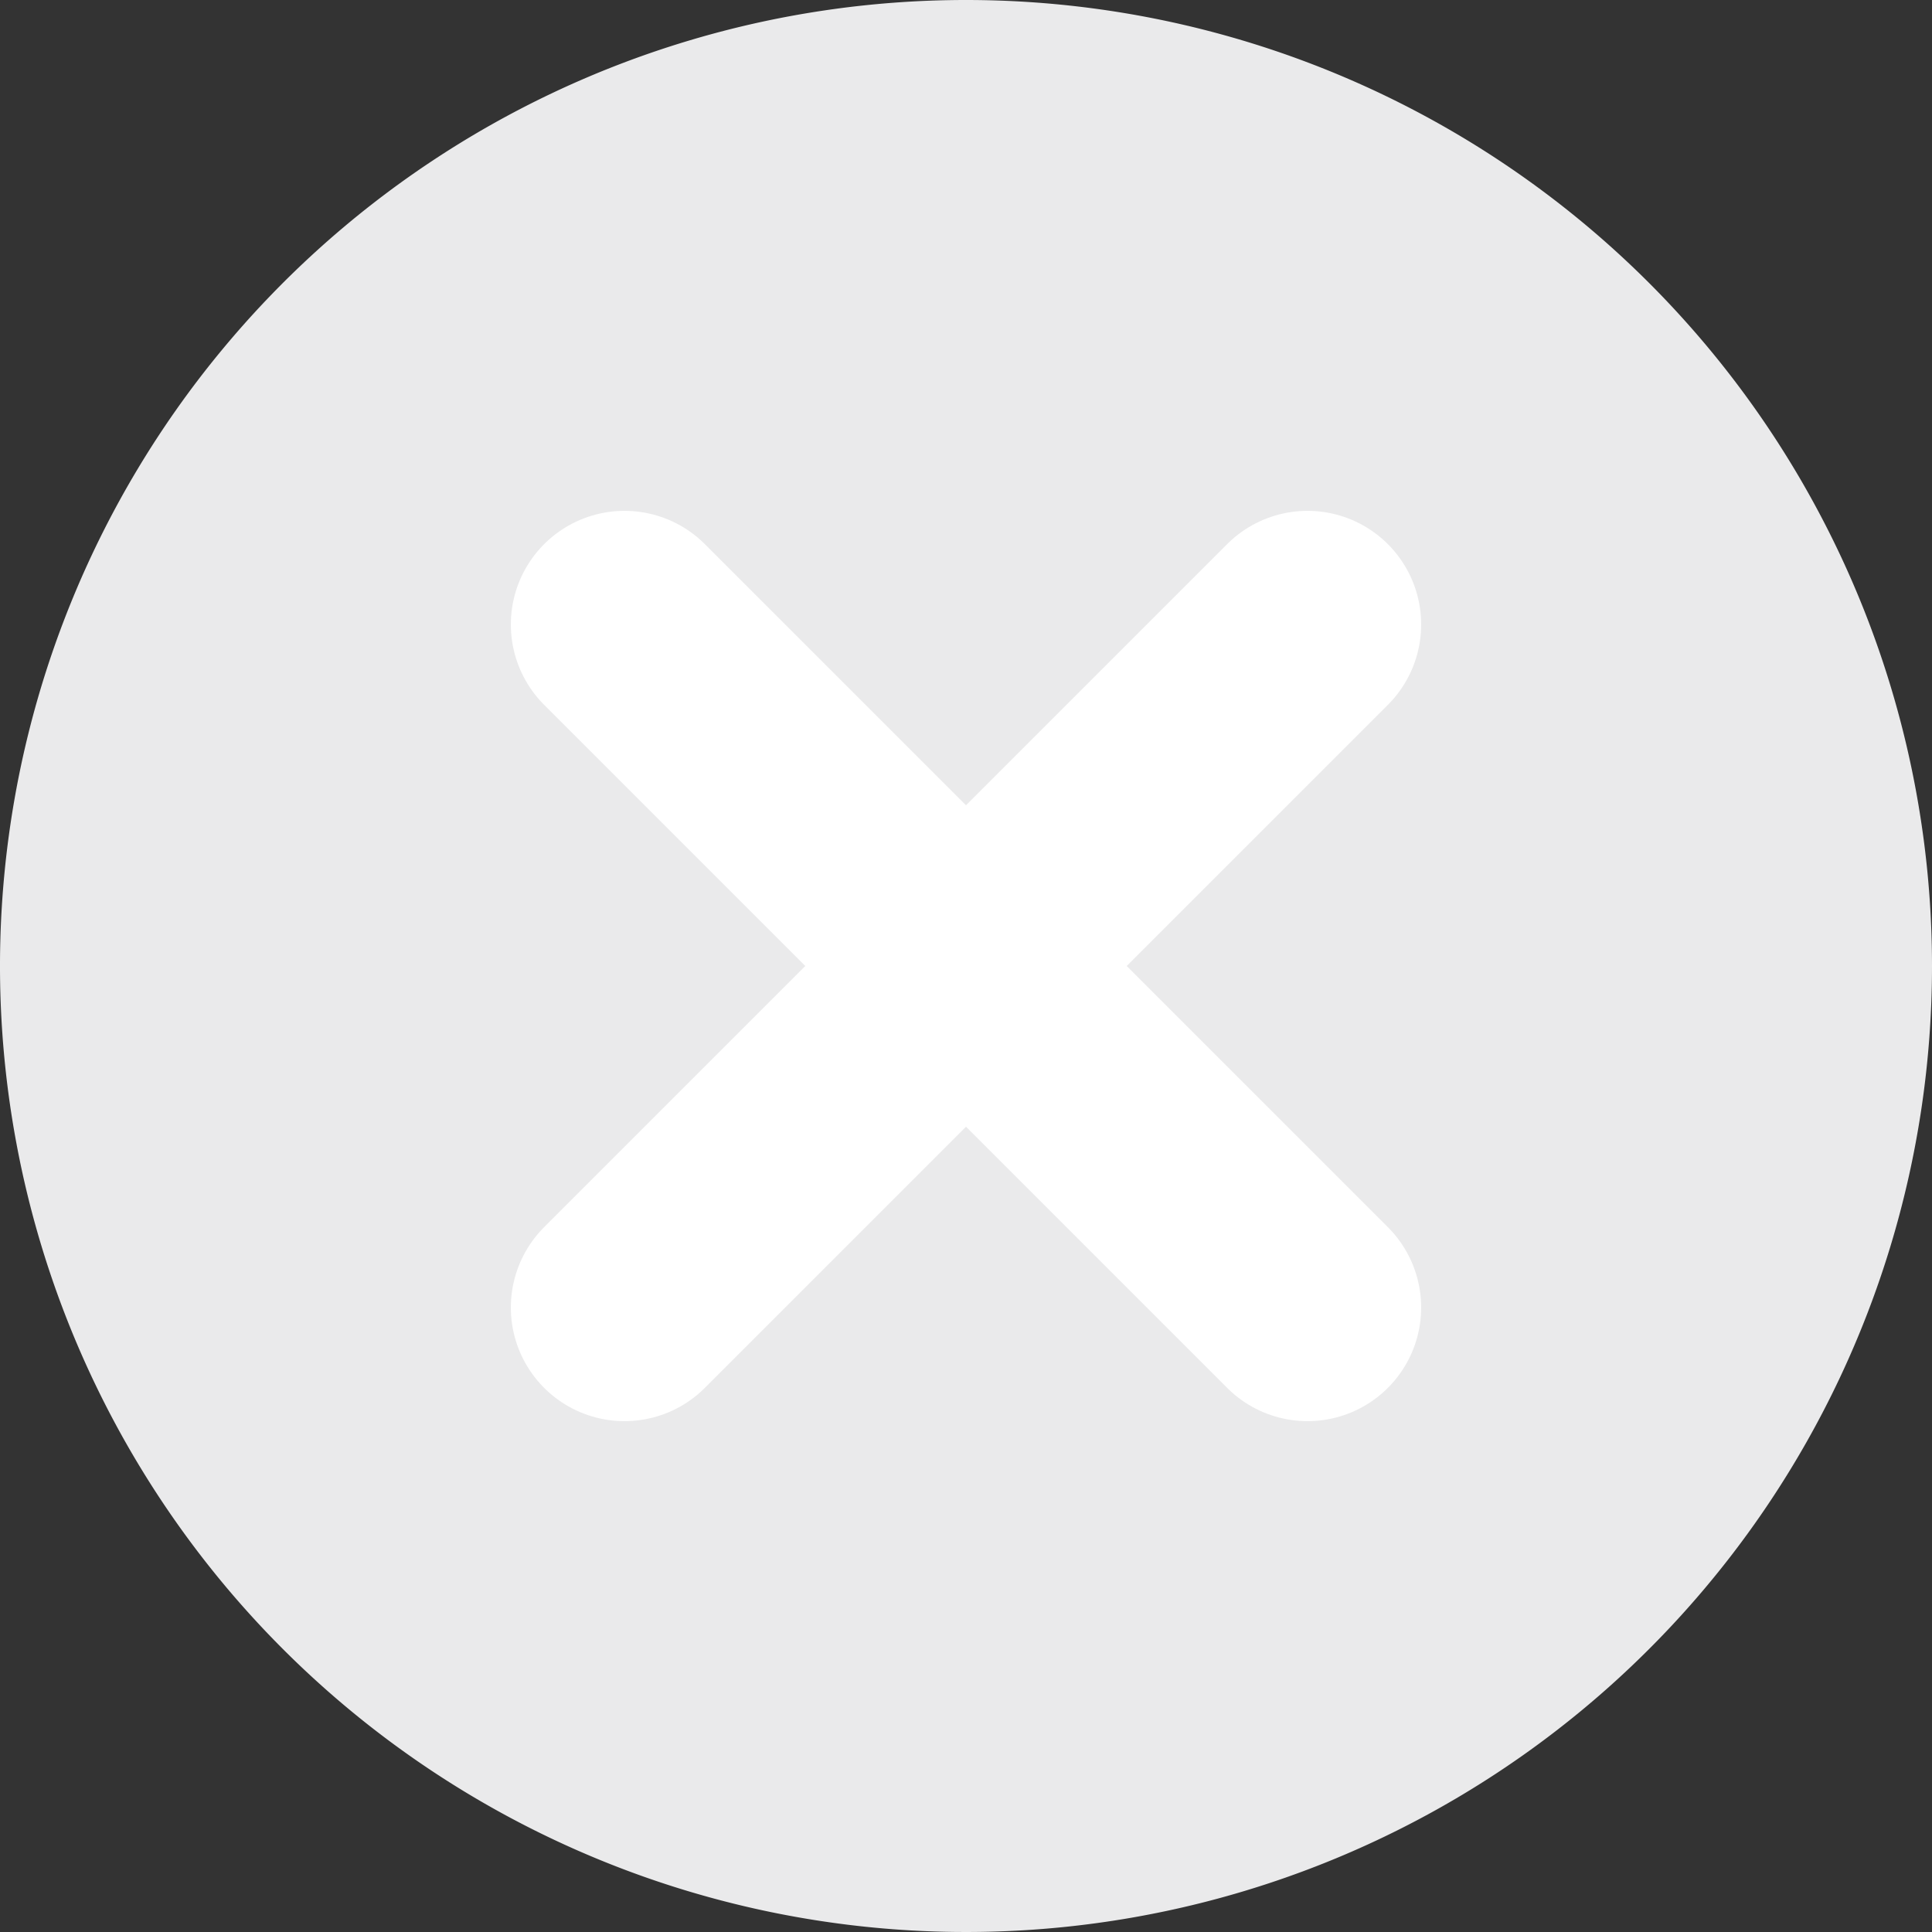 <svg id="layer1" xmlns="http://www.w3.org/2000/svg" width="17" height="17" viewBox="0 0 17 17">
  <rect x="0" y="0" width="17" height="17" fill="#333333" stroke="none"/>
  <path id="path1307" d="M19,10.5A8.5,8.5,0,1,1,10.5,2,8.5,8.5,0,0,1,19,10.5Z" transform="translate(-2 -2)" fill="#eaeaeb"/>
  <path id="path2186" d="M16.222,16.222l6.01,6.01" transform="translate(-10.727 -10.727)" fill="none" stroke="#fff" stroke-linecap="round" stroke-width="2" fill-rule="evenodd"/>
  <path id="path3936" d="M22.232,16.222l-6.01,6.01" transform="translate(-10.727 -10.727)" fill="none" stroke="#fff" stroke-linecap="round" stroke-width="2" fill-rule="evenodd"/>
</svg>
